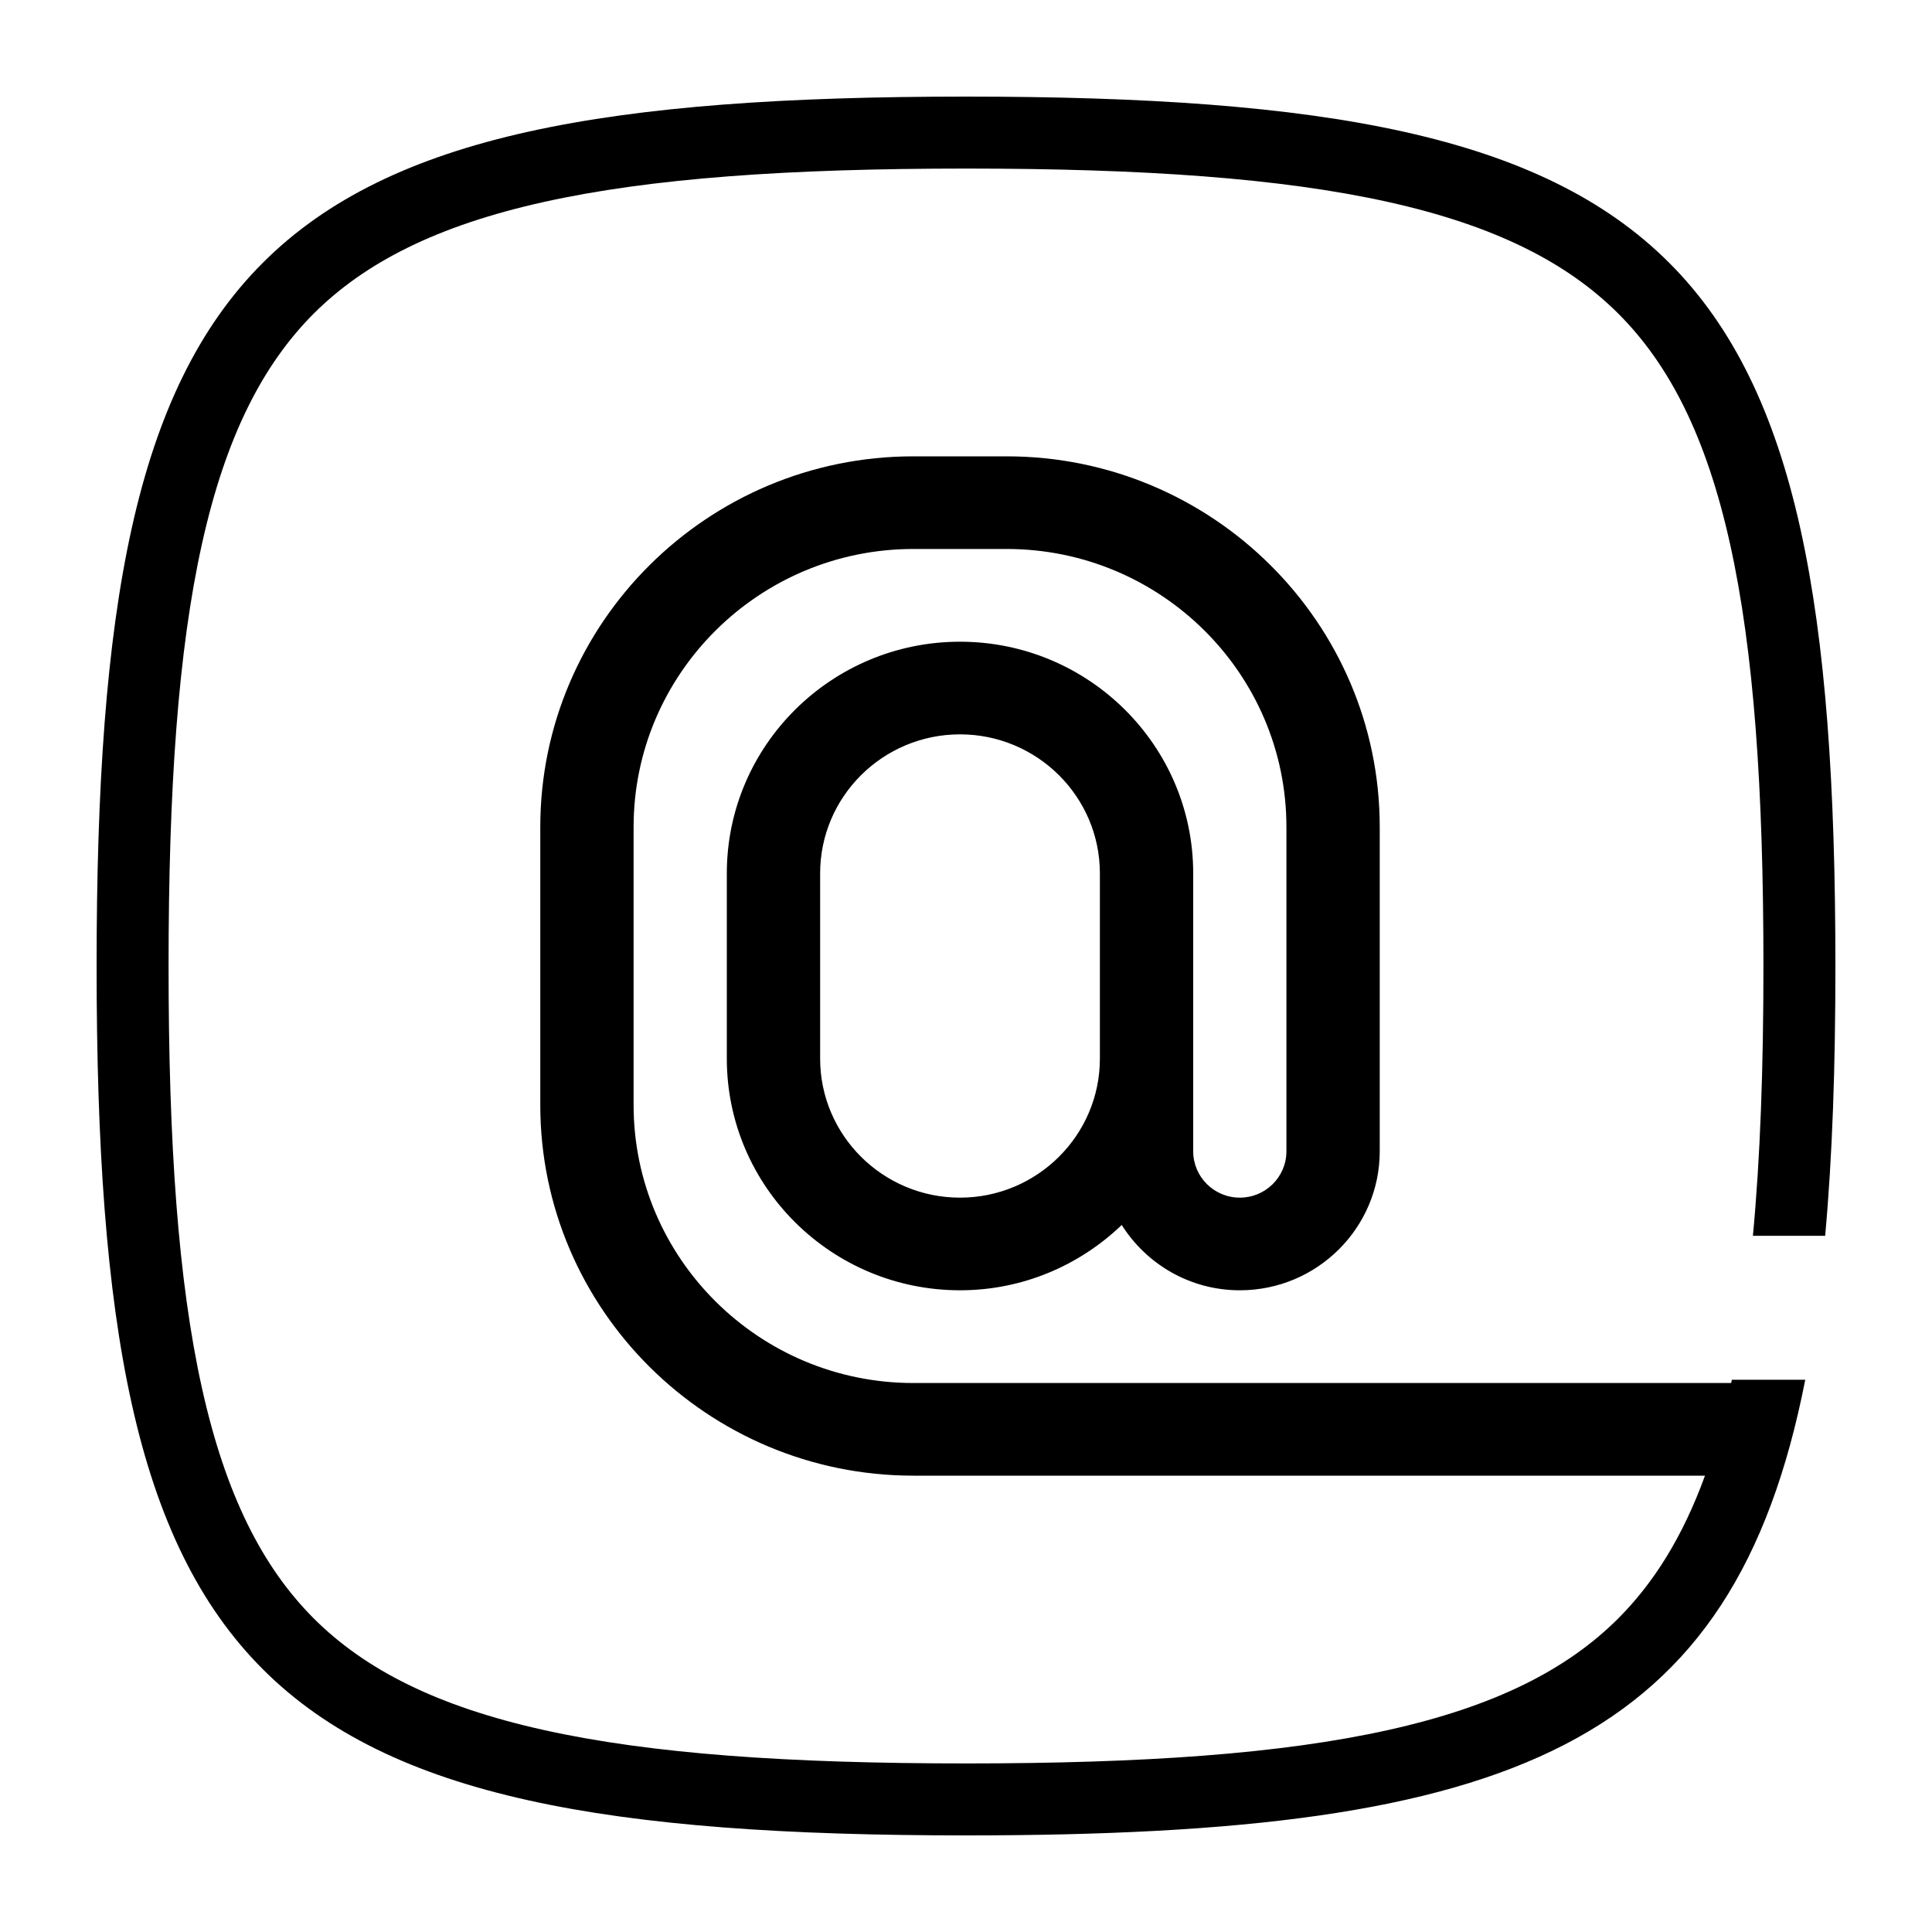 <svg width="20" height="20" viewBox="0 0 20 20" fill="none" xmlns="http://www.w3.org/2000/svg">
<path fill-rule="evenodd" clip-rule="evenodd" d="M2.091 5.629C1.844 6.74 1.745 8.164 1.745 10C1.745 11.836 1.844 13.26 2.091 14.371C2.336 15.474 2.717 16.222 3.247 16.753C3.778 17.284 4.526 17.664 5.629 17.909C6.74 18.156 8.164 18.255 10 18.255C11.836 18.255 13.26 18.156 14.371 17.909C15.474 17.664 16.222 17.284 16.753 16.753C17.123 16.382 17.421 15.905 17.65 15.276H9.455C7.326 15.276 5.593 13.555 5.593 11.439V8.561C5.593 6.446 7.326 4.724 9.455 4.724H10.421C12.55 4.724 14.283 6.446 14.283 8.561V11.918C14.283 12.712 13.633 13.357 12.835 13.357C12.318 13.357 11.868 13.086 11.612 12.681C11.177 13.098 10.588 13.357 9.938 13.357C8.607 13.357 7.524 12.282 7.524 10.959V9.041C7.524 7.718 8.607 6.643 9.938 6.643C11.269 6.643 12.352 7.718 12.352 9.041V11.918C12.352 12.183 12.568 12.398 12.835 12.398C13.101 12.398 13.317 12.183 13.317 11.918V8.561C13.317 6.974 12.018 5.683 10.421 5.683H9.455C7.858 5.683 6.559 6.974 6.559 8.561V11.439C6.559 13.026 7.858 14.317 9.455 14.317H17.921C17.923 14.305 17.926 14.294 17.928 14.283H18.688C17.945 18.065 15.686 19 10 19C2.588 19 1 17.412 1 10C1 2.588 2.588 1 10 1C17.412 1 19 2.588 19 10C19 11.042 18.969 11.969 18.894 12.793H18.146C18.222 11.987 18.255 11.062 18.255 10C18.255 8.164 18.156 6.74 17.909 5.629C17.664 4.526 17.284 3.778 16.753 3.247C16.222 2.717 15.474 2.336 14.371 2.091C13.26 1.844 11.836 1.745 10 1.745C8.164 1.745 6.74 1.844 5.629 2.091C4.526 2.336 3.778 2.717 3.247 3.247C2.717 3.778 2.336 4.526 2.091 5.629ZM9.938 7.602C10.736 7.602 11.386 8.247 11.386 9.041V10.959C11.386 11.752 10.736 12.398 9.938 12.398C9.139 12.398 8.49 11.752 8.49 10.959V9.041C8.49 8.247 9.139 7.602 9.938 7.602Z" fill="currentColor"/>
</svg>

